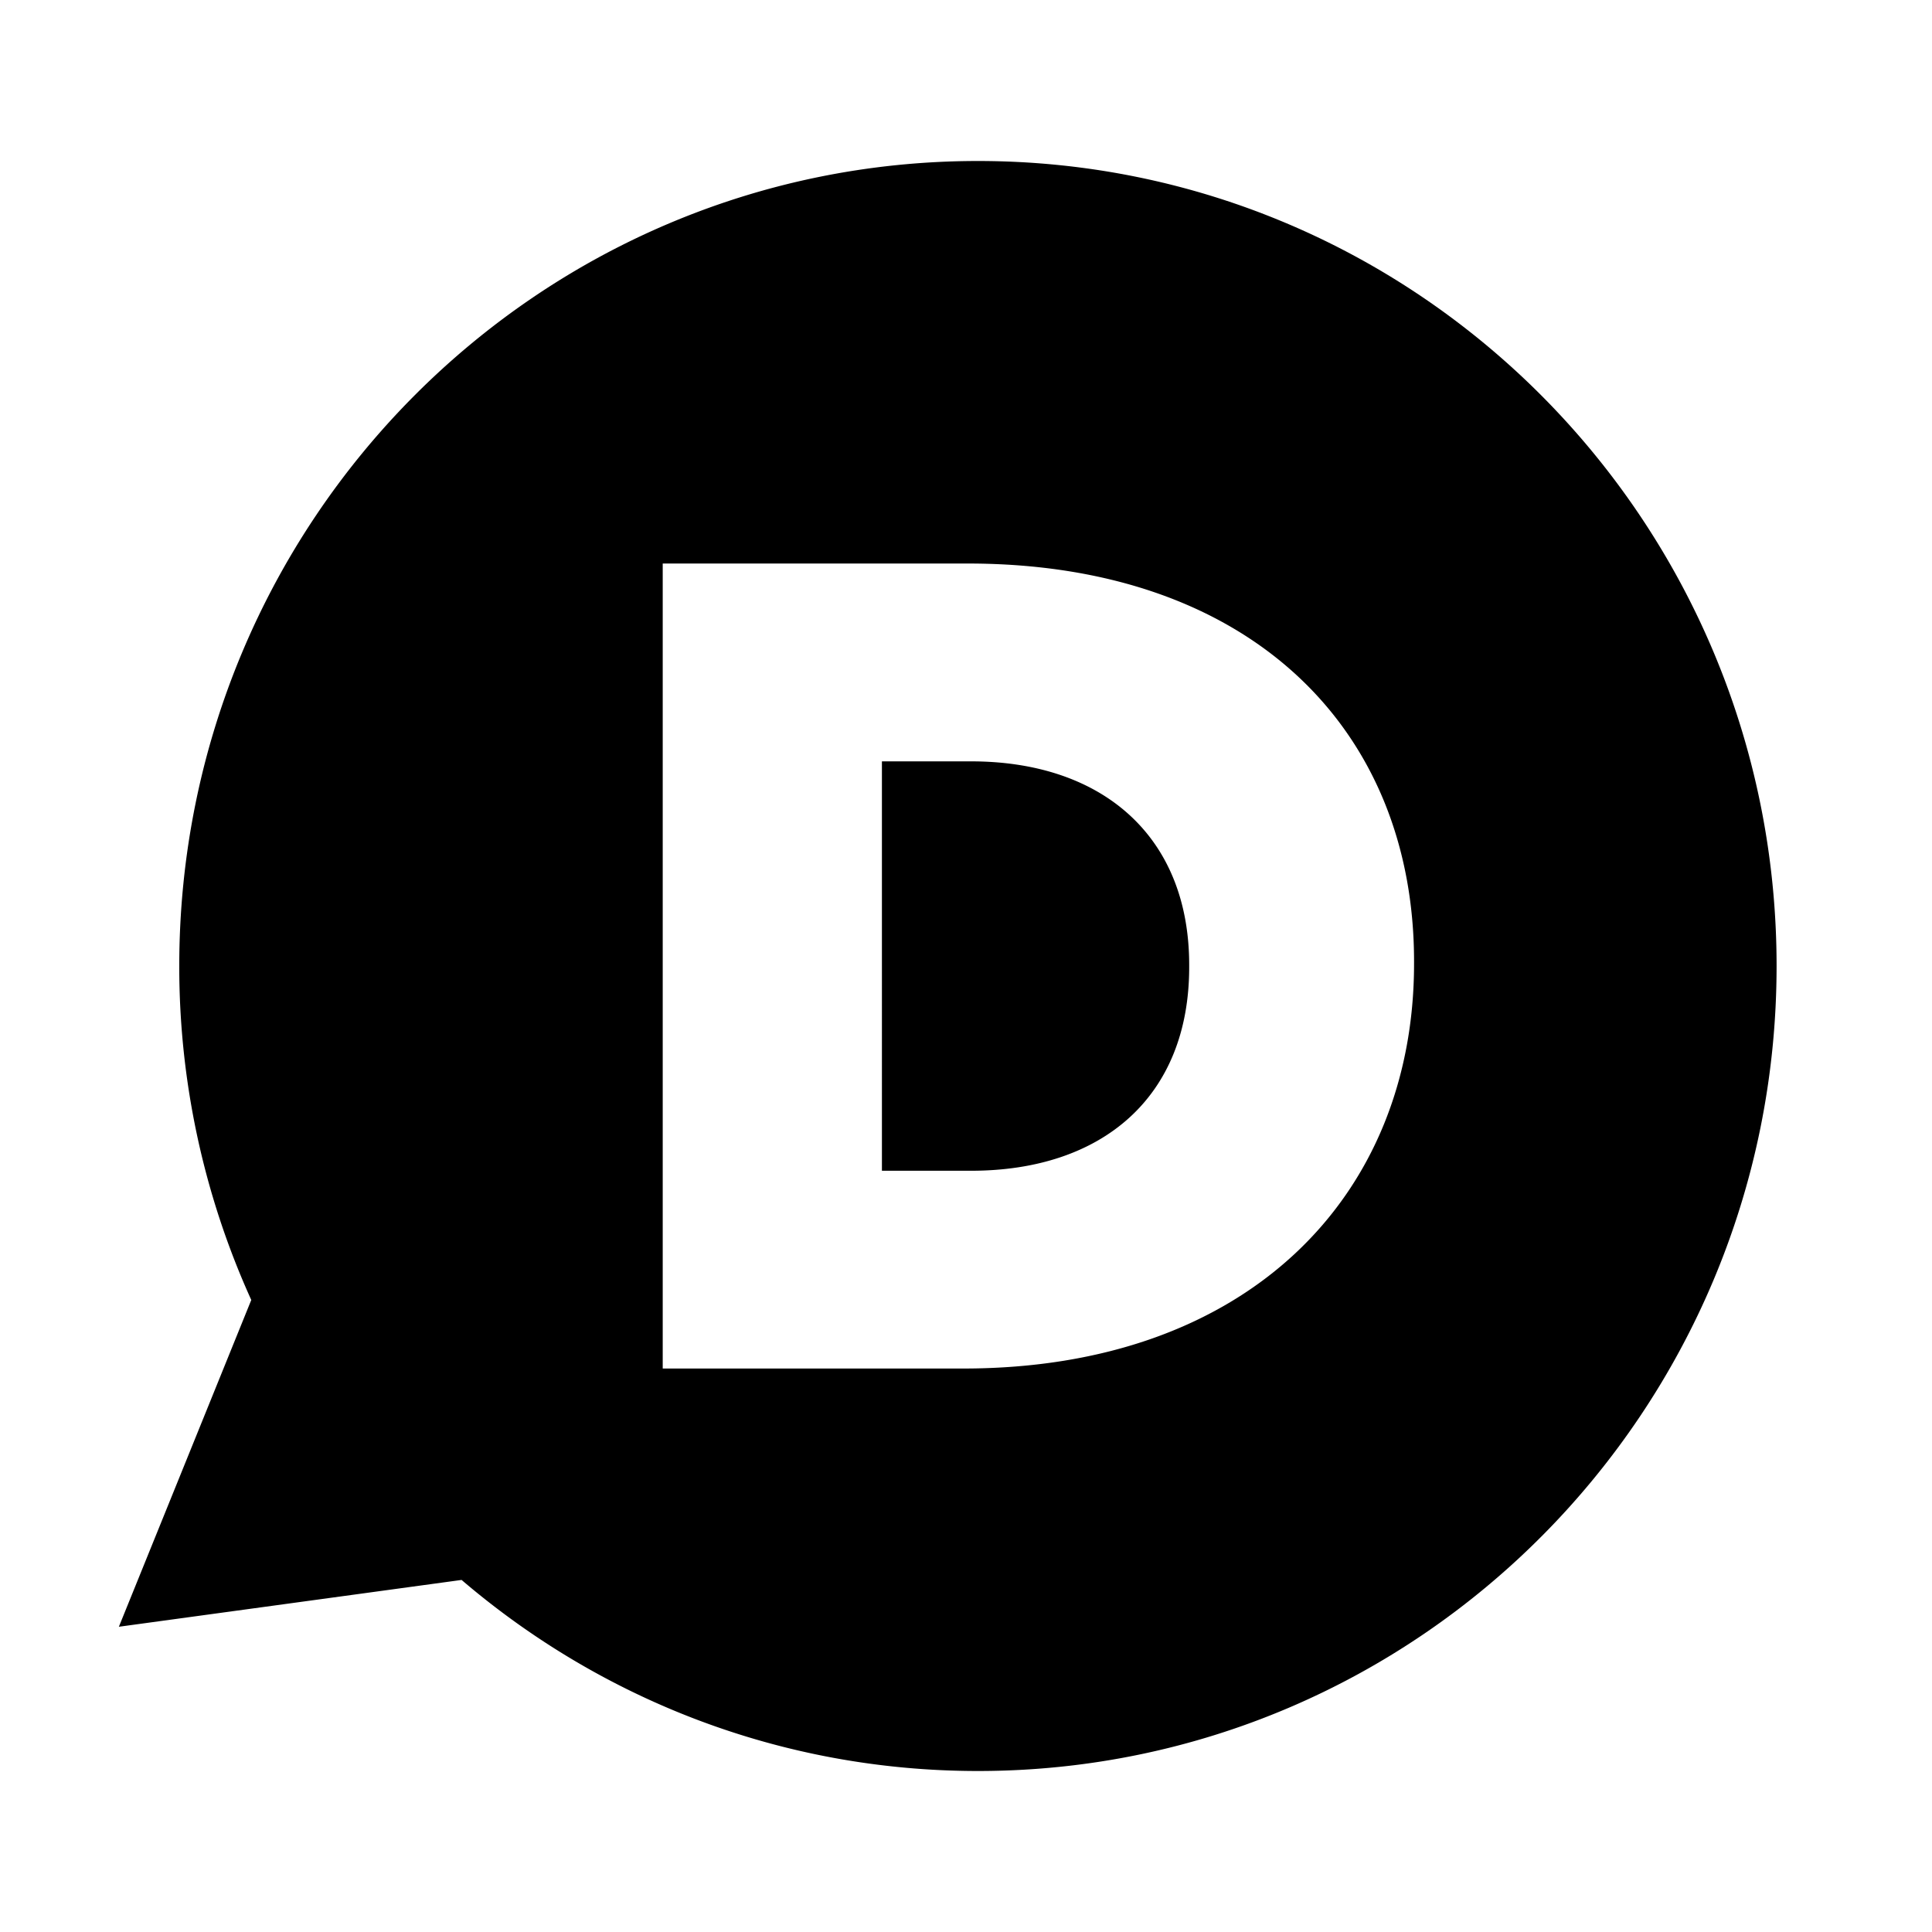 <svg xmlns="http://www.w3.org/2000/svg" width="1152" height="1152" viewBox="0 0 1152 1152"><title>Disqus_24</title><path d="M583.131 1056c-117.461 0-224.86-42.923-307.9-113.927L70.882 969.991l78.947-194.851A481.121 481.121 0 0 1 106.892 576c0-265.081 213.22-480 476.238-480 263 0 476.2 214.919 476.2 480-.004 265.131-213.195 480-476.199 480zm260.032-481.372v-1.337c0-138.51-97.678-237.276-266.1-237.276h-181.9v480H574.37c169.73.006 268.793-102.884 268.793-241.387zM579.07 698.084h-53.205V453.98h53.205c78.144 0 130.012 44.551 130.012 121.387v1.333c.001 77.487-51.868 121.384-130.012 121.384z"/></svg>